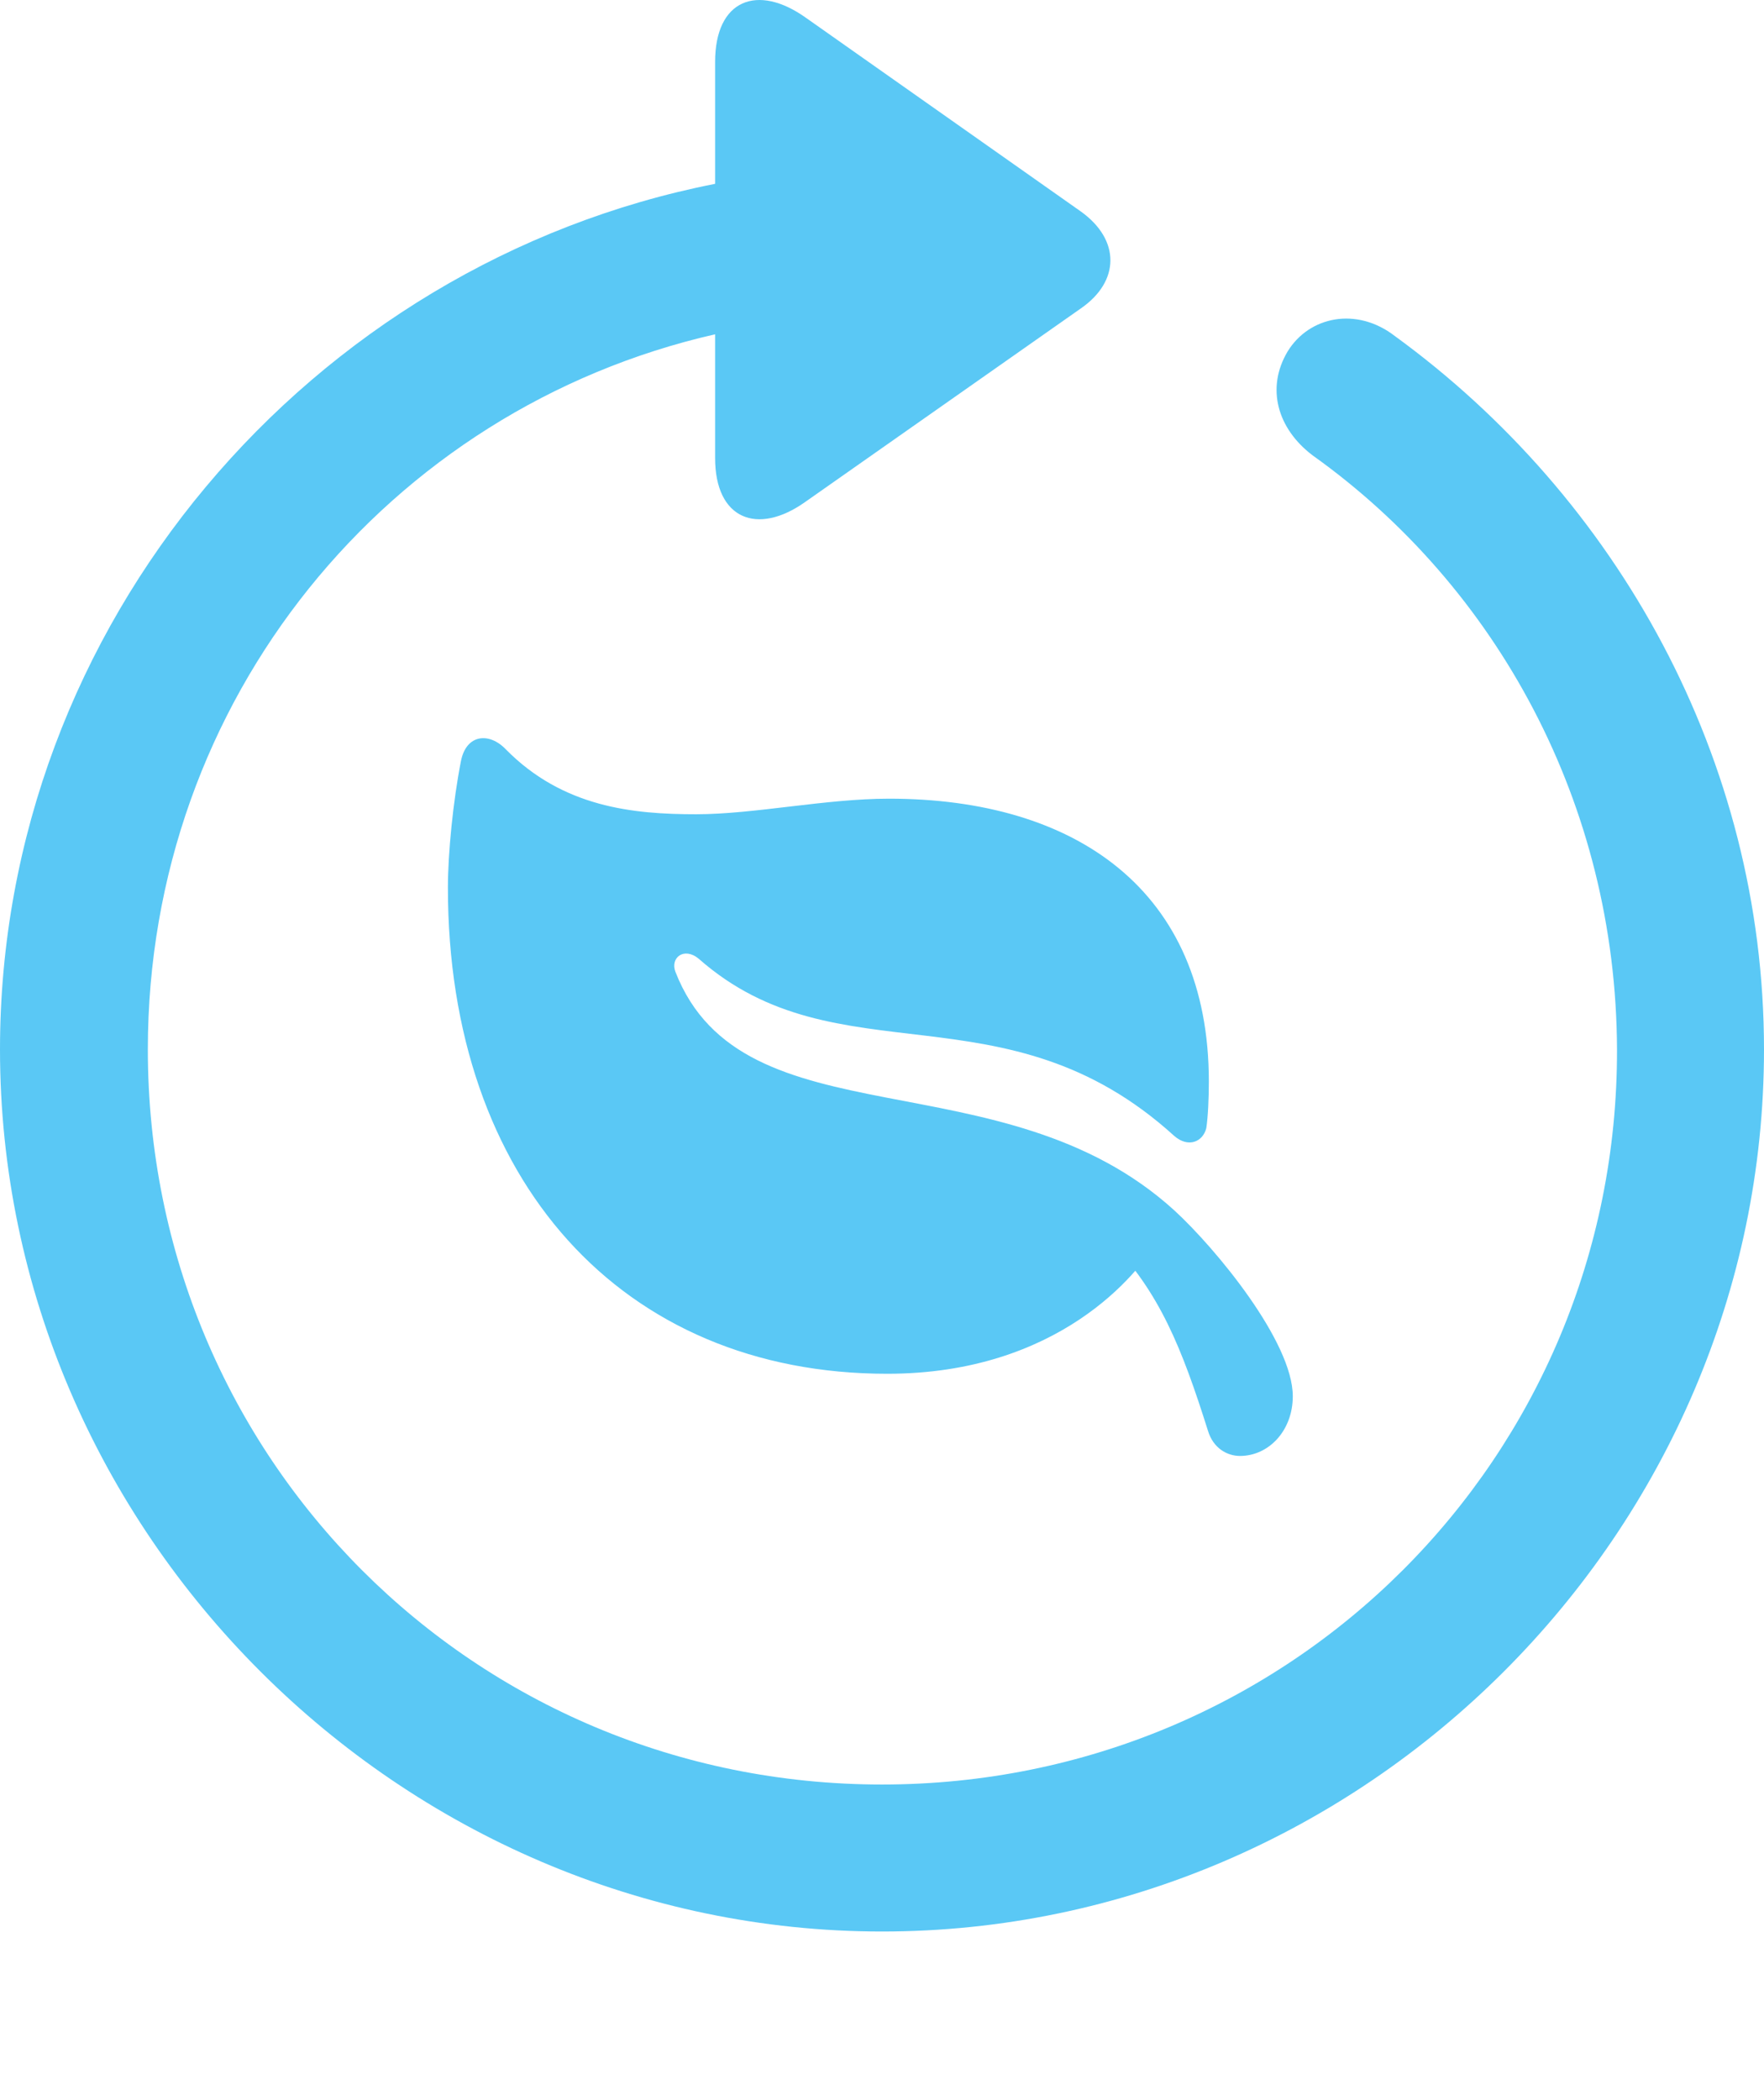 <?xml version="1.0" encoding="UTF-8"?>
<!--Generator: Apple Native CoreSVG 175.5-->
<!DOCTYPE svg
PUBLIC "-//W3C//DTD SVG 1.1//EN"
       "http://www.w3.org/Graphics/SVG/1.1/DTD/svg11.dtd">
<svg version="1.1" xmlns="http://www.w3.org/2000/svg" xmlns:xlink="http://www.w3.org/1999/xlink" width="24.902" height="29.641">
 <g>
  <rect height="29.641" opacity="0" width="24.902" x="0" y="0"/>
  <path d="M0 14.814C0 21.626 5.652 27.265 12.451 27.265C19.263 27.265 24.902 21.626 24.902 14.814C24.902 10.713 22.827 7.026 19.69 4.743C19.153 4.328 18.481 4.463 18.176 4.963C17.871 5.476 18.03 6.05 18.53 6.428C21.13 8.283 22.815 11.347 22.827 14.814C22.839 20.576 18.213 25.19 12.451 25.19C6.689 25.19 2.087 20.576 2.087 14.814C2.087 9.87 5.481 5.769 10.095 4.719L10.095 6.465C10.095 7.331 10.693 7.563 11.365 7.087L15.259 4.353C15.808 3.974 15.82 3.388 15.259 2.986L11.377 0.251C10.693-0.237 10.095-0.005 10.095 0.874L10.095 2.595C4.382 3.718 0 8.808 0 14.814ZM6.506 10.749C6.396 11.311 6.323 12.043 6.323 12.531C6.323 16.657 8.777 19.392 12.524 19.392C14.941 19.392 16.077 17.976 16.345 17.5L15.649 17.5C16.37 18.232 16.687 19.038 17.053 20.198C17.127 20.442 17.322 20.552 17.505 20.552C17.908 20.552 18.25 20.198 18.25 19.709C18.25 18.94 17.163 17.622 16.577 17.085C14.148 14.875 10.486 16.169 9.534 13.716C9.46 13.52 9.656 13.362 9.863 13.533C11.829 15.266 14.185 13.862 16.577 16.035C16.773 16.206 16.98 16.12 17.029 15.925C17.053 15.766 17.065 15.51 17.065 15.266C17.065 12.568 15.185 11.274 12.549 11.274C11.658 11.274 10.645 11.494 9.827 11.494C8.936 11.494 7.947 11.396 7.141 10.578C6.909 10.334 6.58 10.359 6.506 10.749Z" fill="#5ac8f5"/>
 </g>
</svg>
